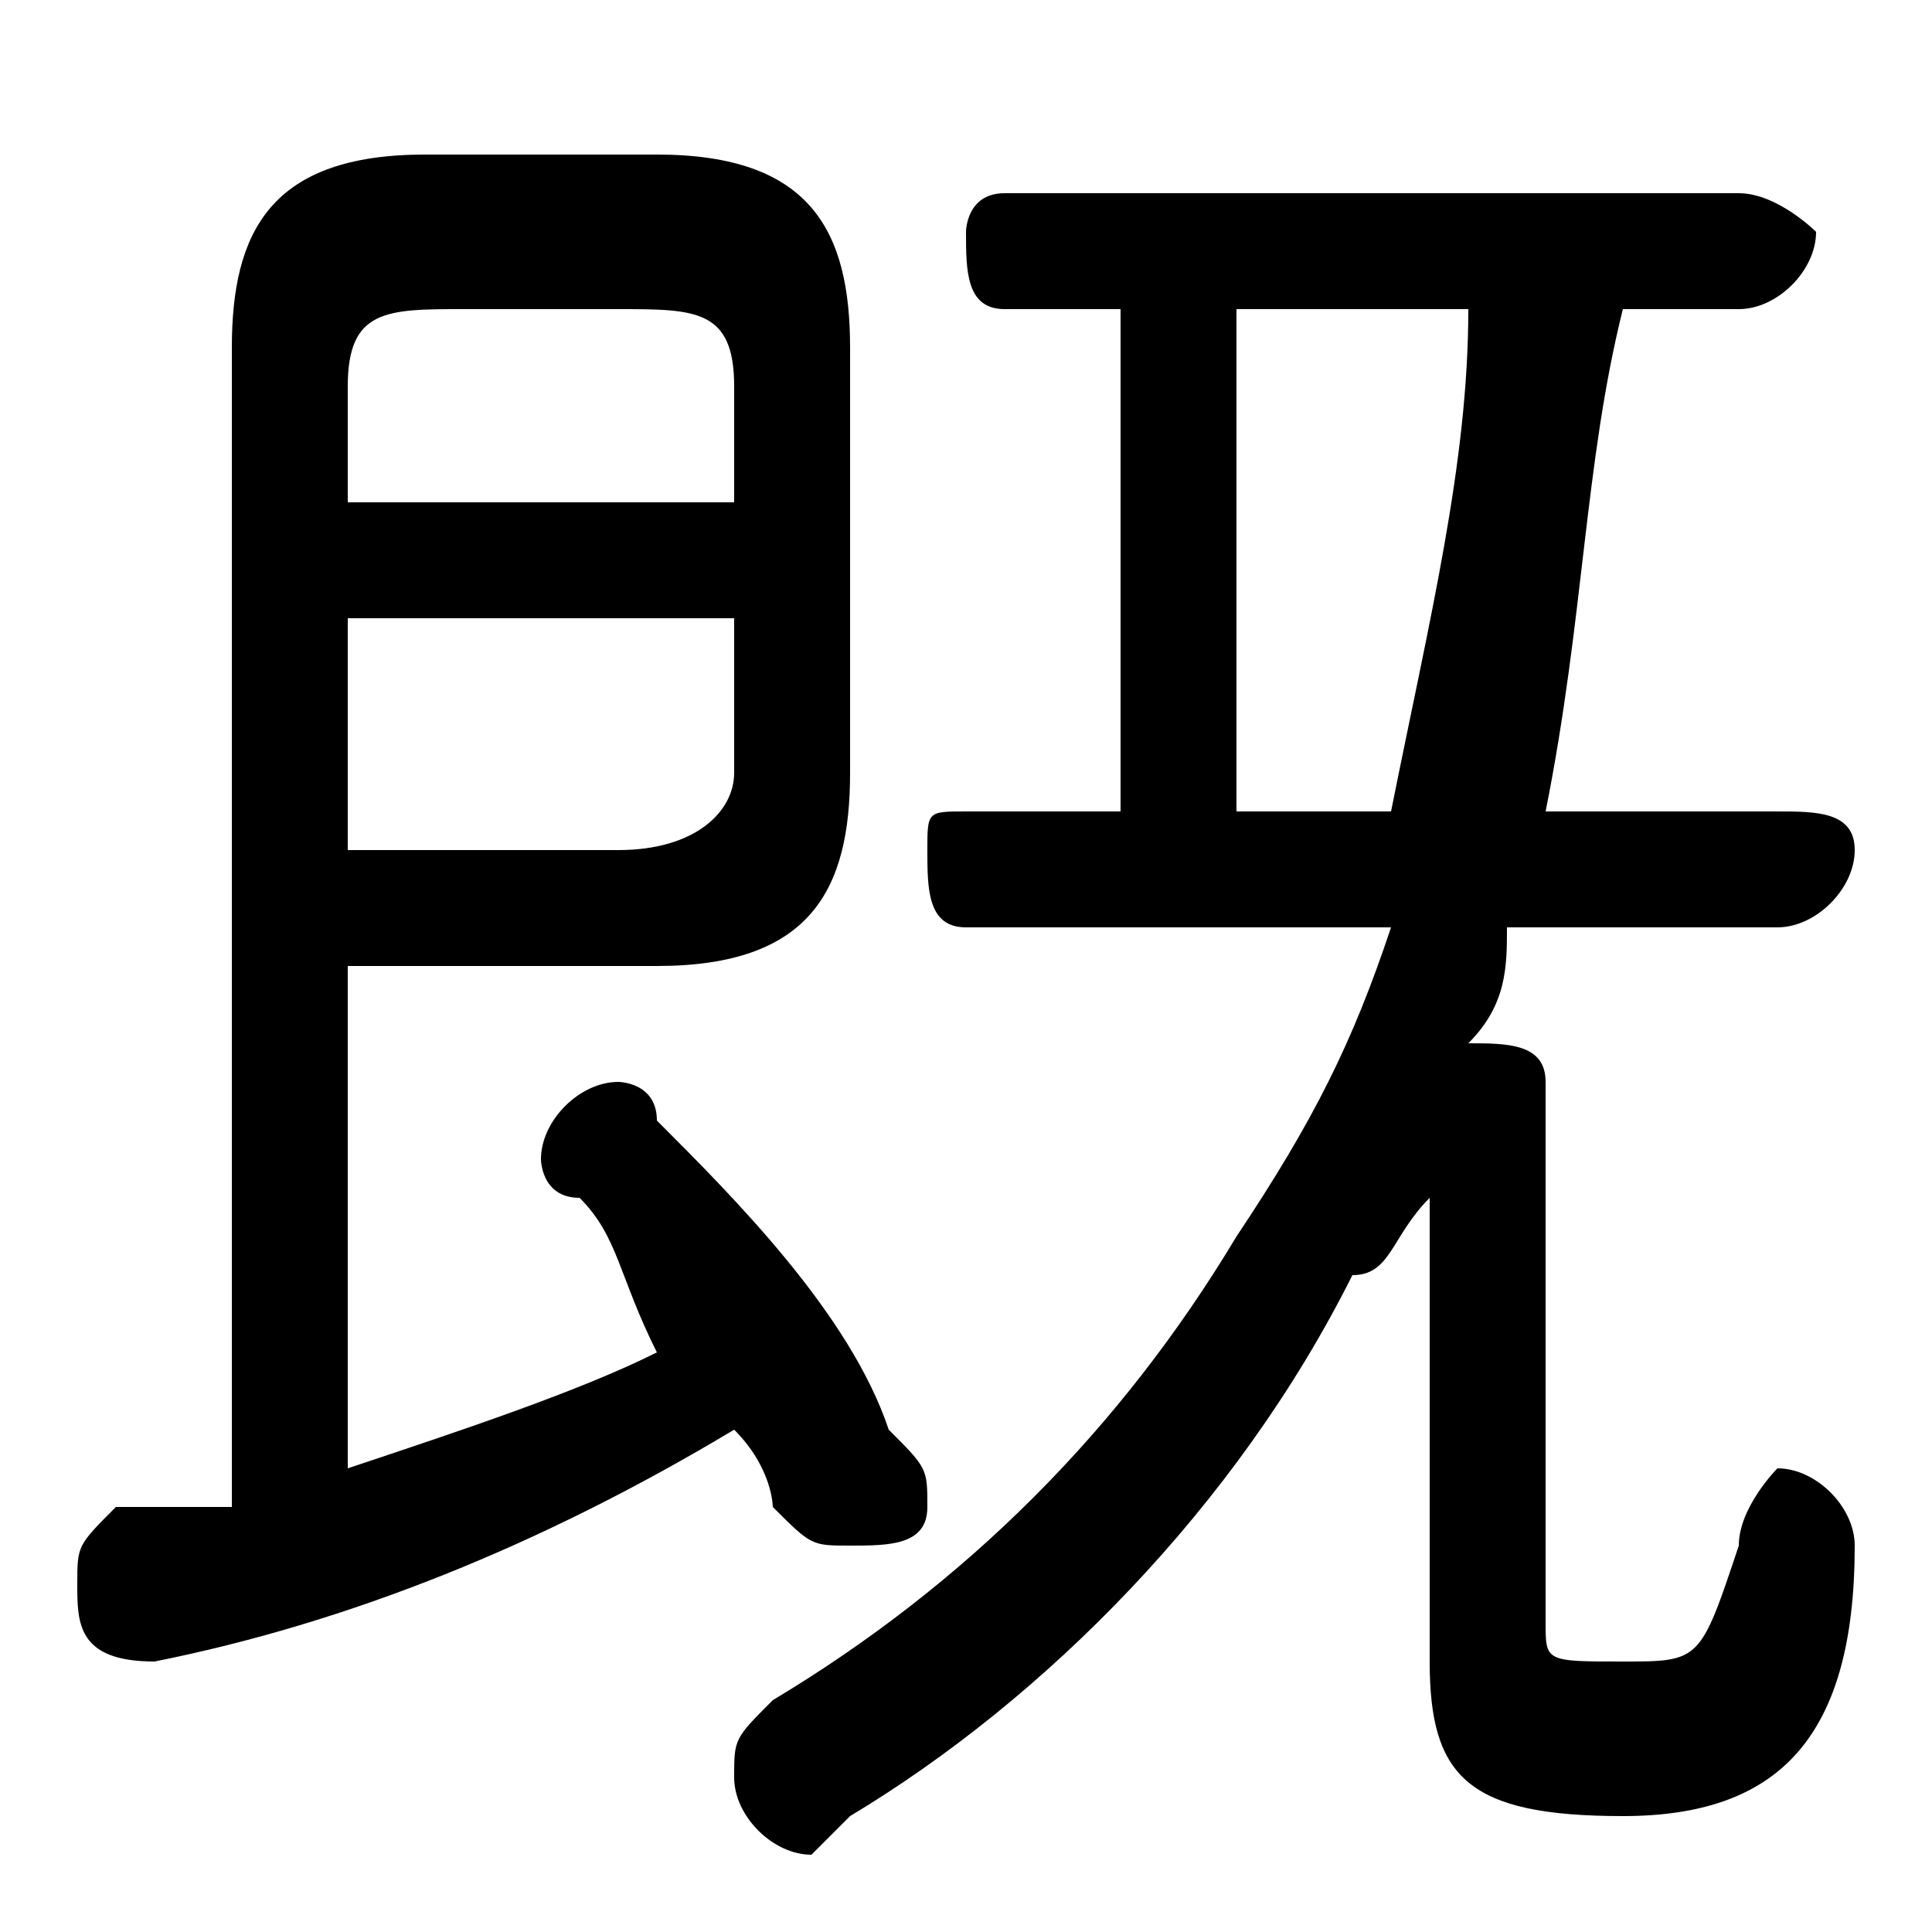 <svg xmlns="http://www.w3.org/2000/svg" viewBox="0 -44.0 50.0 50.0">
    <rect x="0" y="-44.0" width="50.0" height="50.0" fill="#808080" stroke="none"/>
    <g transform="scale(1, -1)">
        <!-- ボディの枠 -->
        <rect x="0" y="-6.0" width="50.0" height="50.0"
            stroke="white" fill="white"/>
        <!-- グリフ座標系の原点 -->
        <circle cx="0" cy="0" r="5" fill="white"/>
        <!-- グリフのアウトライン -->
        <g style="fill:black;stroke:#000000;stroke-width:0;stroke-linecap:round;stroke-linejoin:round;">
        <path d="M 9.0 19.0 L 17.0 19.0 C 21.0 19.0 22.0 21.0 22.0 24.0 L 22.0 35.0 C 22.0 38.0 21.0 40.0 17.0 40.0 L 11.0 40.0 C 7.0 40.0 6.0 38.0 6.0 35.0 L 6.0 5.0 C 5.0 5.0 4.0 5.0 3.0 5.0 C 2.0 4.0 2.0 4.0 2.0 3.0 C 2.0 2.0 2.0 1.0 4.0 1.0 C 4.0 1.0 4.0 1.0 4.0 1.0 C 9.0 2.0 14.0 4.0 19.0 7.0 C 20.0 6.0 20.0 5.0 20.0 5.0 C 21.0 4.0 21.0 4.0 22.0 4.0 C 23.0 4.0 24.0 4.0 24.0 5.0 C 24.0 6.0 24.0 6.0 23.0 7.0 C 22.0 10.0 19.0 13.0 17.0 15.0 C 17.0 16.0 16.0 16.0 16.0 16.0 C 15.0 16.0 14.0 15.0 14.0 14.0 C 14.0 14.0 14.0 13.0 15.0 13.0 C 16.0 12.0 16.0 11.0 17.0 9.0 C 15.0 8.0 12.0 7.0 9.0 6.0 Z M 9.0 22.0 L 9.0 28.0 L 19.0 28.0 L 19.0 24.0 C 19.0 23.0 18.0 22.0 16.0 22.0 Z M 19.0 31.0 L 9.0 31.0 L 9.0 34.0 C 9.0 36.0 10.0 36.0 12.0 36.0 L 16.0 36.0 C 18.0 36.0 19.0 36.0 19.0 34.0 Z M 45.0 36.0 C 46.0 36.0 47.0 37.0 47.0 38.0 C 47.0 38.0 46.0 39.0 45.0 39.0 L 26.0 39.0 C 25.0 39.0 25.0 38.0 25.0 38.0 C 25.0 37.0 25.0 36.0 26.0 36.0 L 29.0 36.0 L 29.0 23.0 L 25.0 23.0 C 24.0 23.0 24.0 23.0 24.0 22.0 C 24.0 21.0 24.0 20.0 25.0 20.0 L 36.0 20.0 C 35.0 17.0 34.0 15.0 32.0 12.0 C 29.0 7.0 25.0 3.0 20.0 -0.0 C 19.0 -1.0 19.0 -1.0 19.0 -2.0 C 19.0 -3.0 20.0 -4.0 21.0 -4.0 C 21.0 -4.0 21.0 -4.0 22.0 -3.0 C 27.0 0.0 32.0 5.0 35.0 11.0 C 36.0 11.0 36.0 12.0 37.0 13.0 L 37.0 1.0 C 37.0 -2.0 38.0 -3.0 42.0 -3.0 C 46.0 -3.0 48.0 -1.0 48.0 4.0 C 48.0 5.0 47.0 6.0 46.0 6.0 C 46.0 6.0 45.0 5.0 45.0 4.0 C 44.0 1.0 44.0 1.0 42.0 1.0 C 40.0 1.0 40.0 1.0 40.0 2.0 L 40.0 16.0 C 40.0 17.0 39.0 17.0 38.0 17.0 L 38.0 17.0 C 39.0 18.0 39.0 19.0 39.0 20.0 L 46.0 20.0 C 47.0 20.0 48.0 21.0 48.0 22.0 C 48.0 23.0 47.0 23.0 46.0 23.0 L 40.0 23.0 C 41.0 28.0 41.0 32.0 42.0 36.0 Z M 38.0 36.0 C 38.0 32.0 37.0 28.0 36.0 23.0 L 32.0 23.0 L 32.0 36.0 Z"/>
    </g>
    </g>
</svg>

